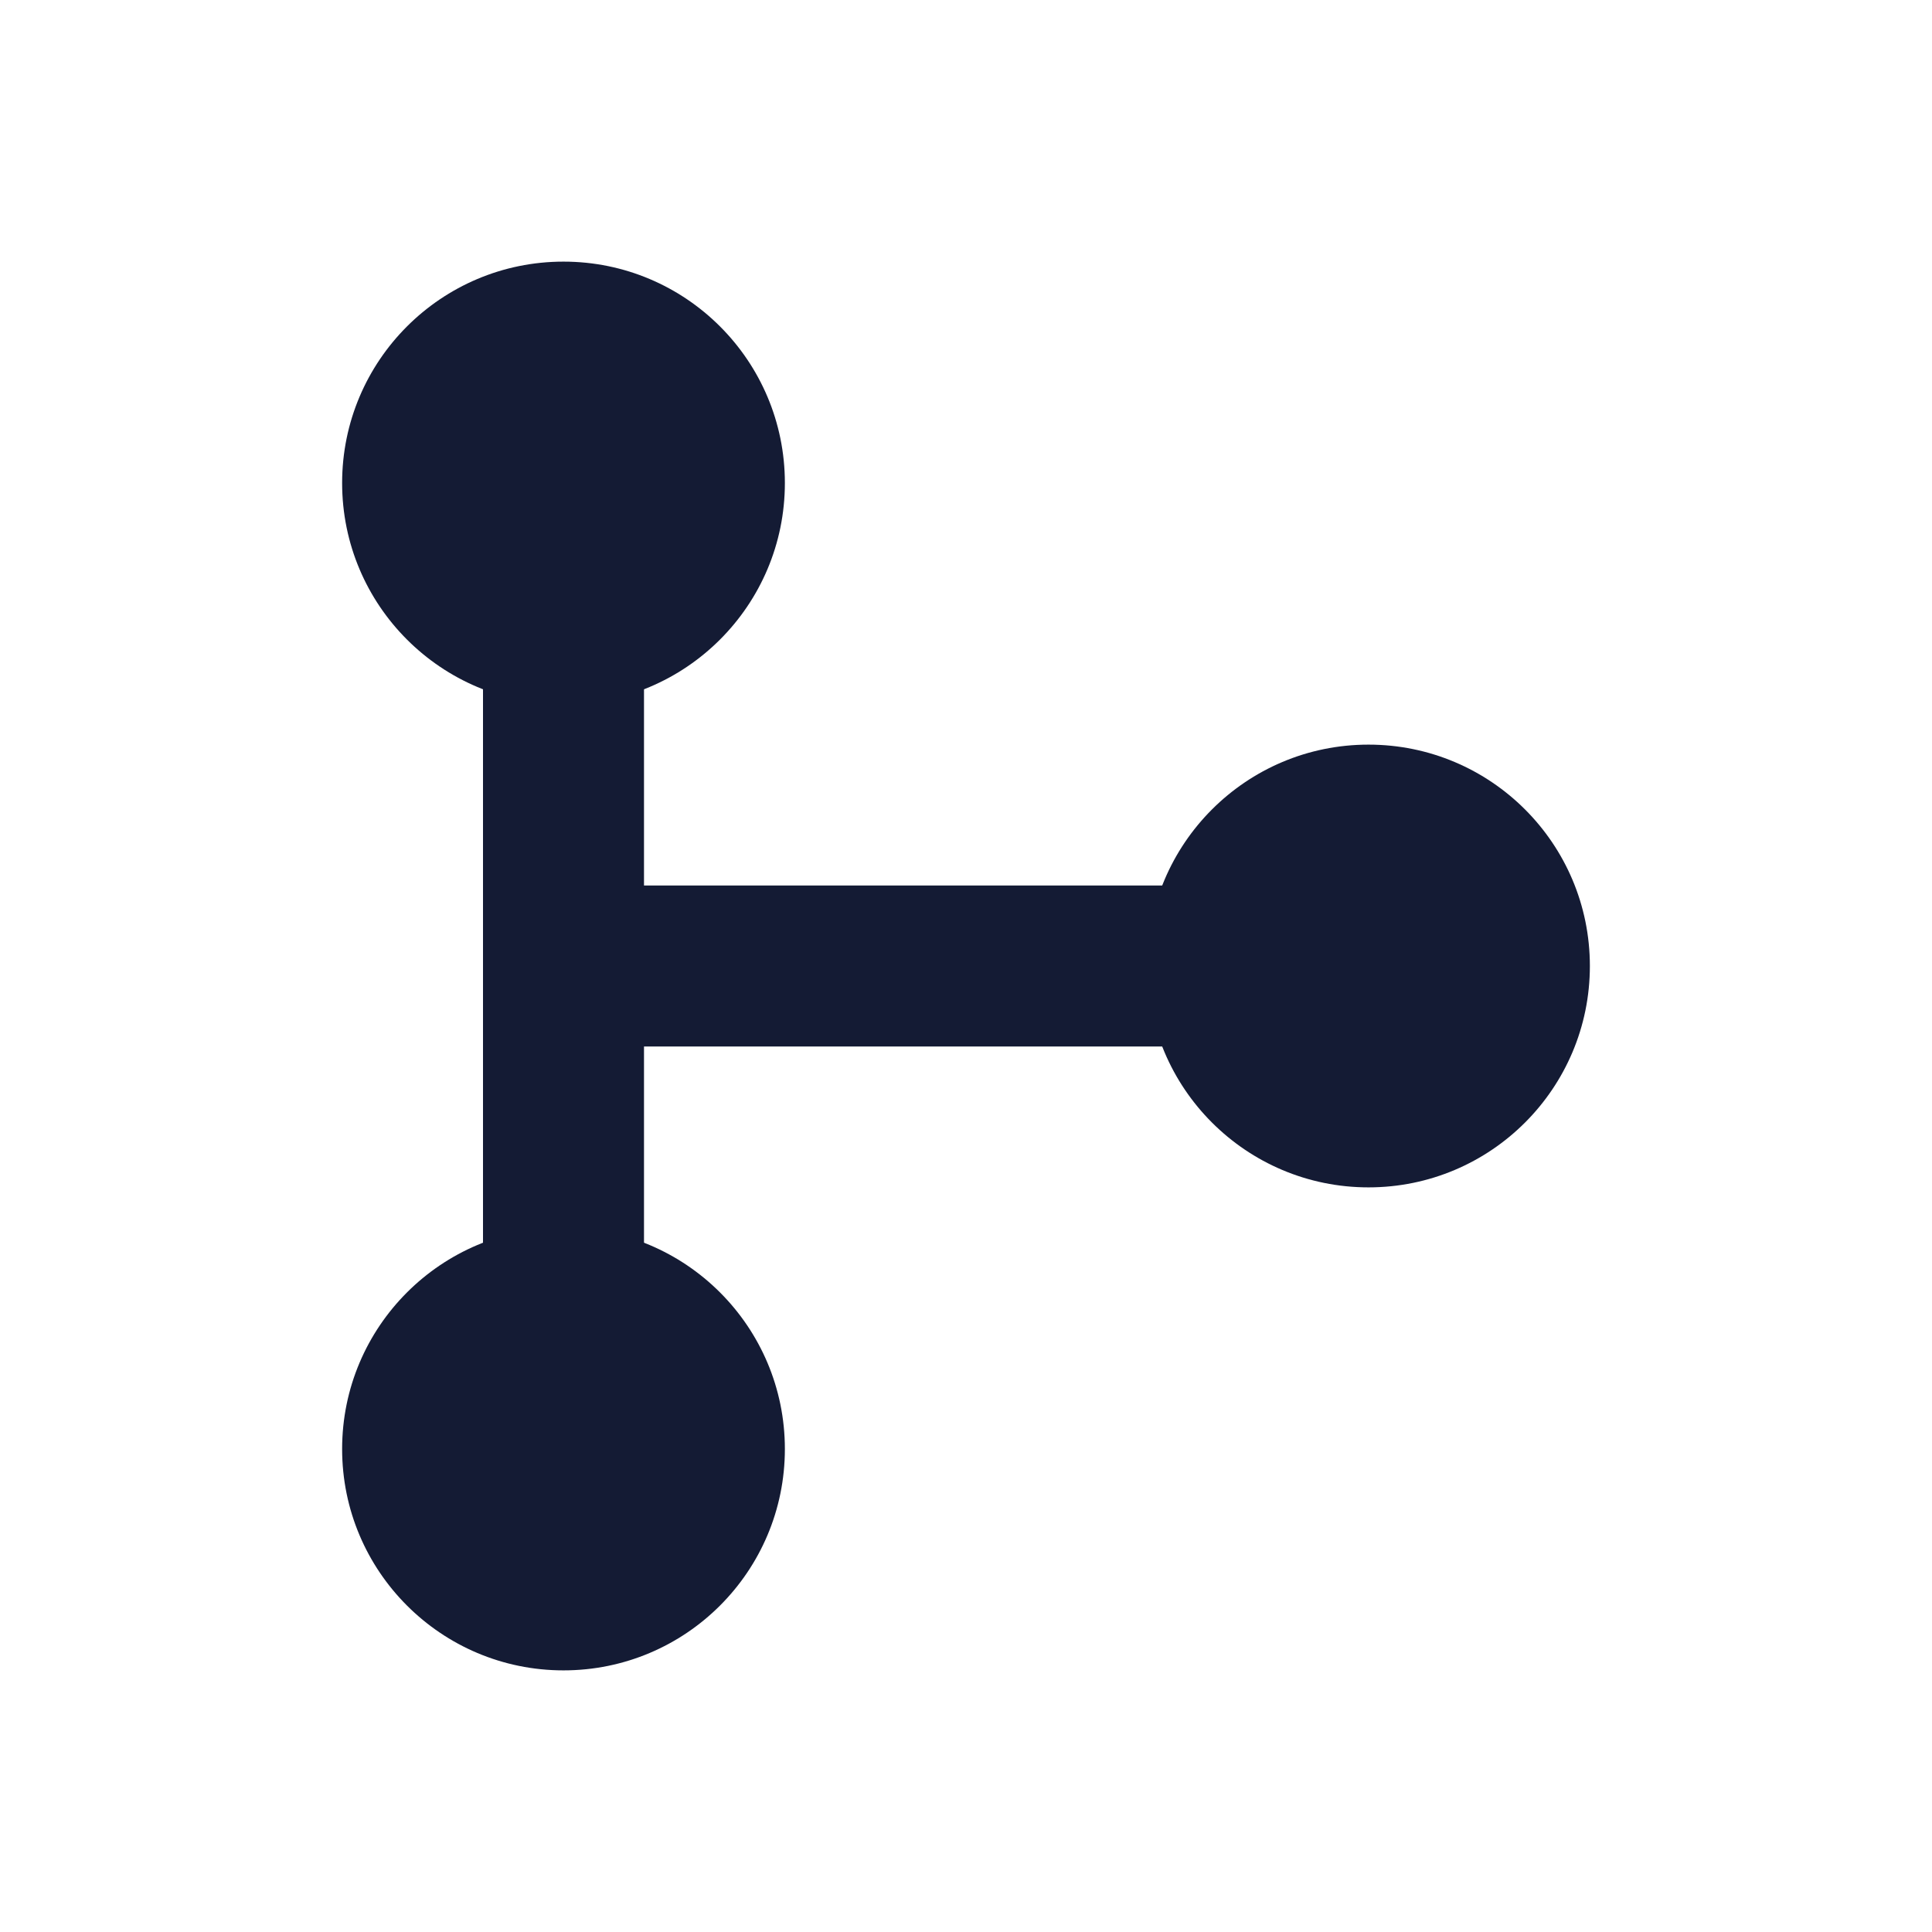 <svg width="24" height="24" viewBox="0 0 24 24" fill="none" xmlns="http://www.w3.org/2000/svg">
<path fill-rule="evenodd" clip-rule="evenodd" d="M6 16L6 8H8V11H15V13H8L8 16H6Z" fill="#141B34"/>
<path d="M4.25 18C4.25 16.481 5.481 15.25 7 15.25C8.519 15.25 9.75 16.481 9.75 18C9.75 19.519 8.519 20.75 7 20.75C5.481 20.75 4.25 19.519 4.25 18Z" fill="#141B34"/>
<path d="M4.25 6C4.25 4.481 5.481 3.25 7 3.25C8.519 3.25 9.75 4.481 9.75 6C9.75 7.519 8.519 8.75 7 8.75C5.481 8.75 4.25 7.519 4.25 6Z" fill="#141B34"/>
<path d="M14.25 12C14.25 10.481 15.481 9.25 17 9.25C18.519 9.25 19.75 10.481 19.75 12C19.75 13.519 18.519 14.75 17 14.75C15.481 14.75 14.25 13.519 14.25 12Z" fill="#141B34"/>
</svg>
